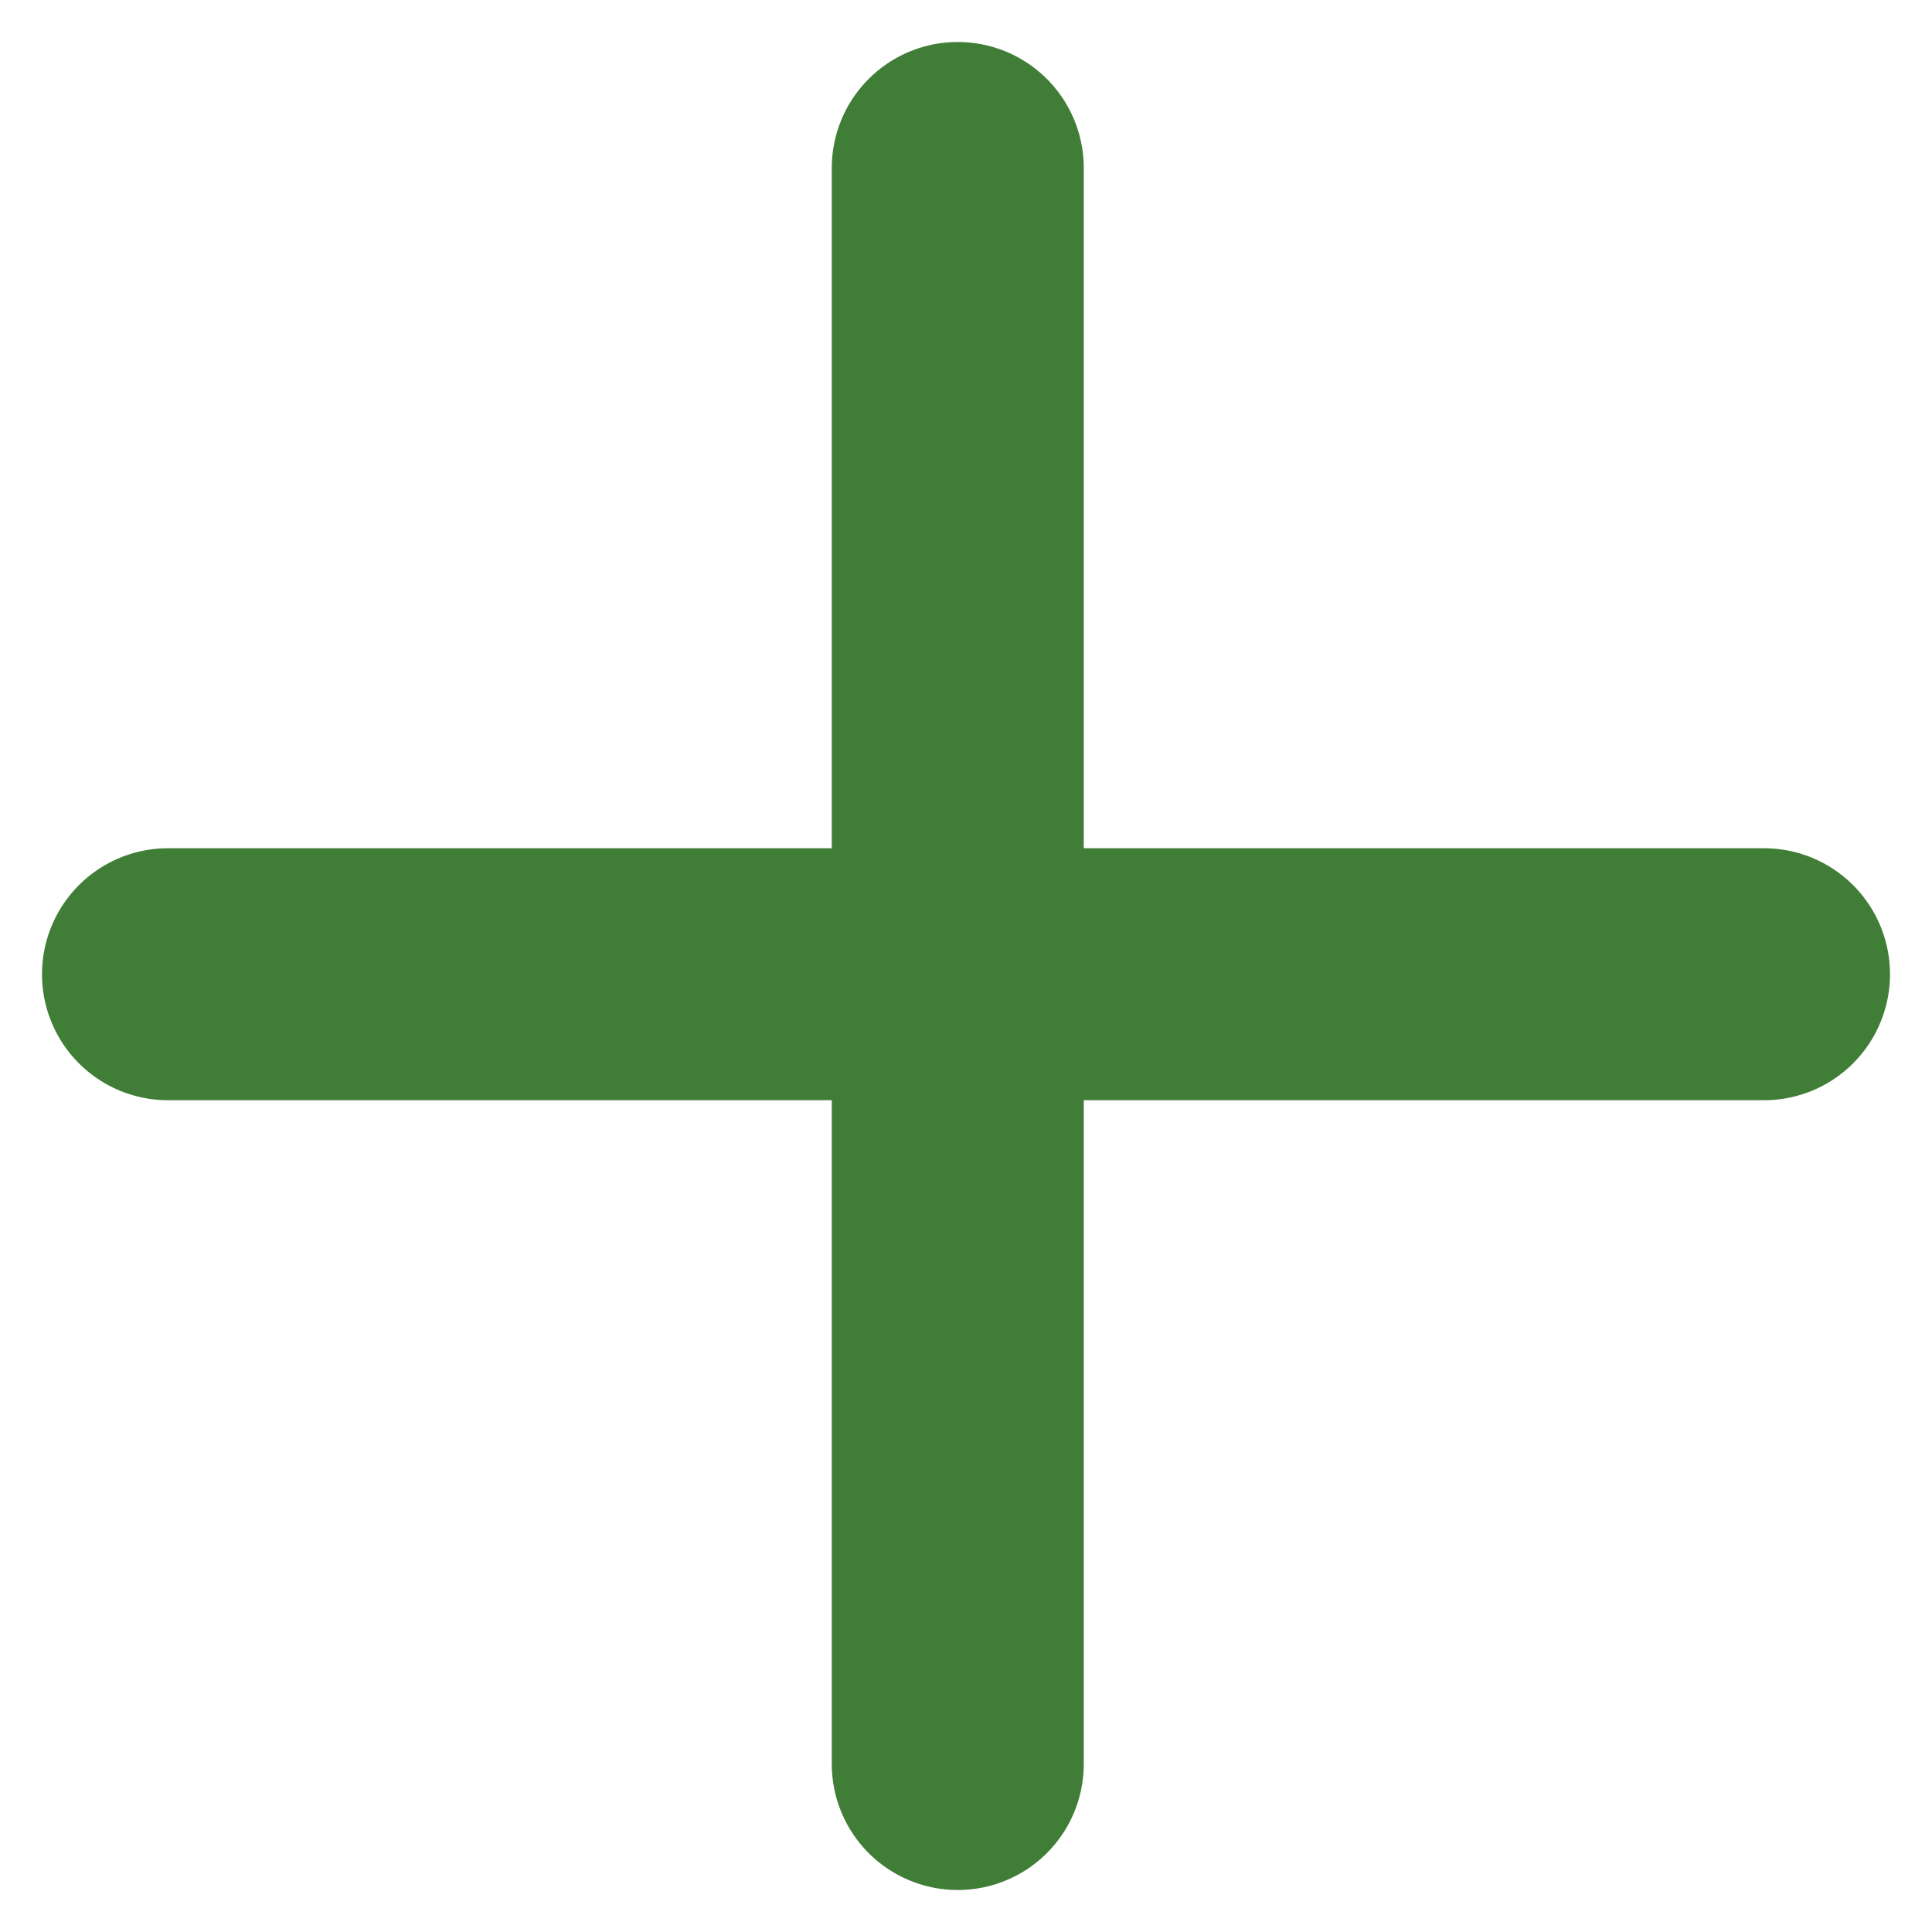 <svg width="23" height="23" viewBox="0 0 23 23" fill="none" xmlns="http://www.w3.org/2000/svg">
<path d="M11.402 2V21M2 11.598L21 11.598" stroke="#407D36" stroke-width="3" stroke-linecap="round"/>
</svg>
